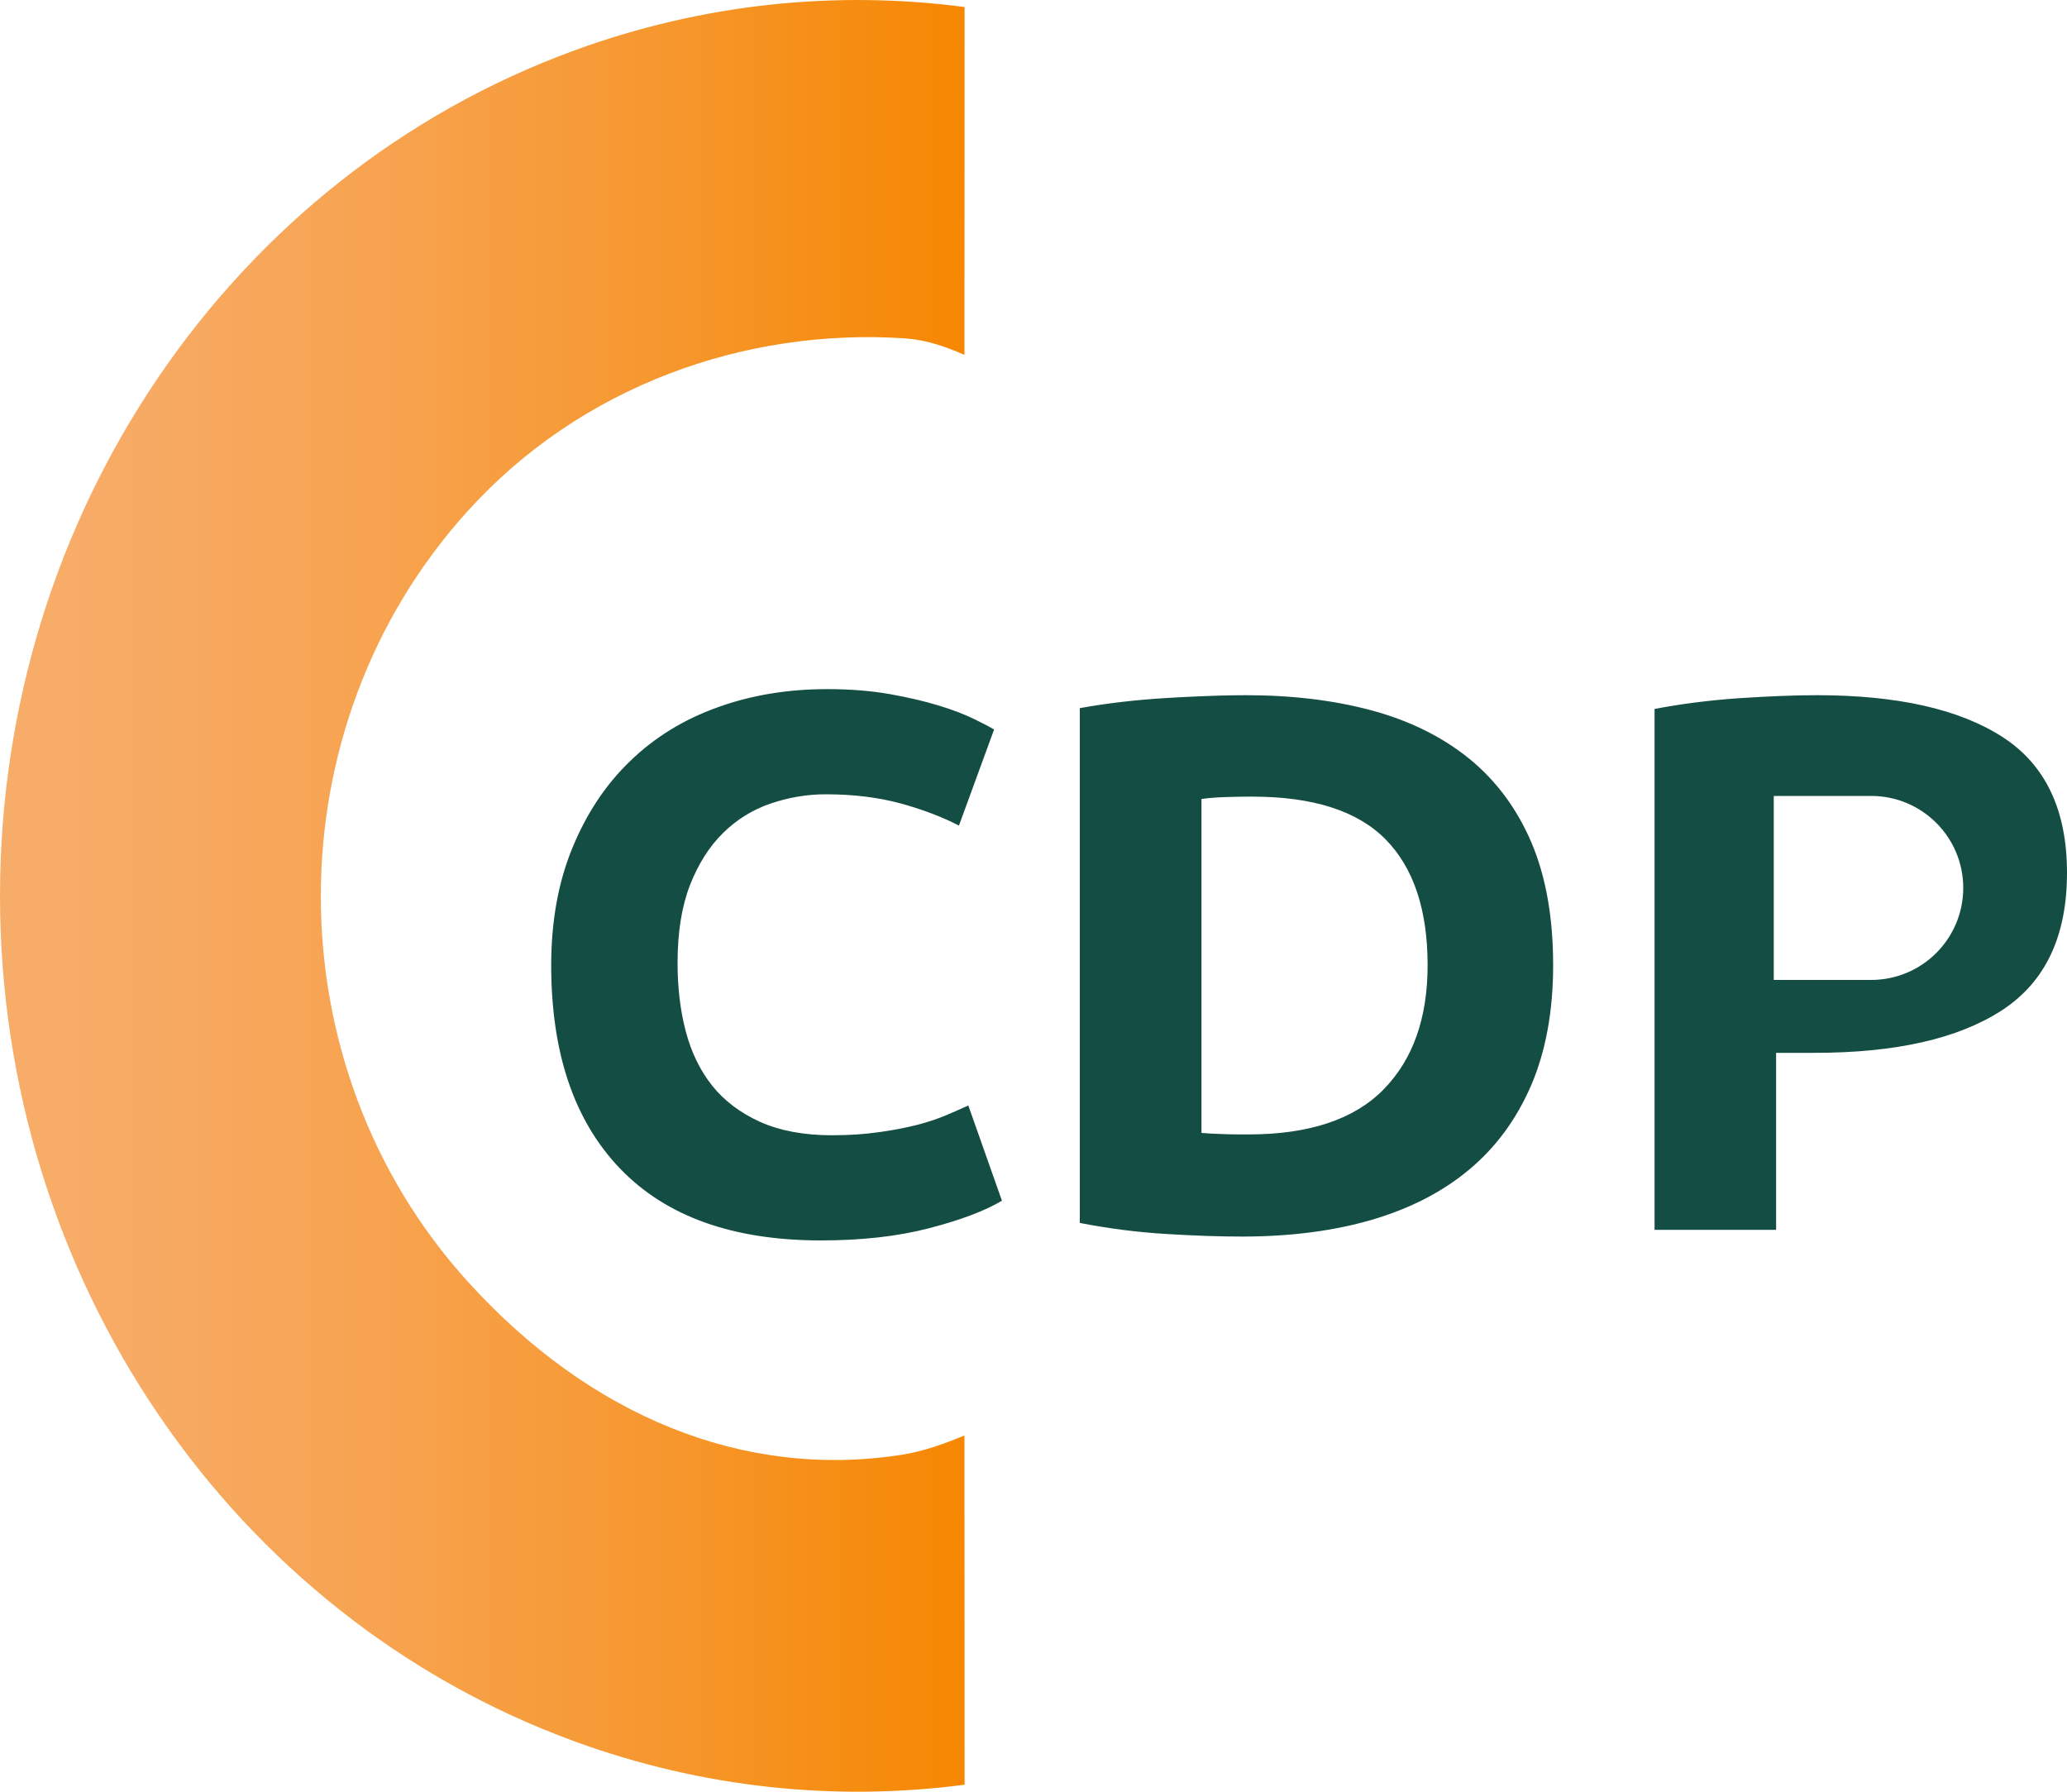 <?xml version="1.0" encoding="UTF-8"?>
<svg width="15px" height="13px" viewBox="0 0 15 13" version="1.1" xmlns="http://www.w3.org/2000/svg" xmlns:xlink="http://www.w3.org/1999/xlink">
    <!-- Generator: sketchtool 61 (101010) - https://sketch.com -->
    <title>1341872B-A4E4-4E75-8BF4-2C9A630CE505</title>
    <desc>Created with sketchtool.</desc>
    <defs>
        <linearGradient x1="0.01%" y1="50.026%" x2="100%" y2="50.026%" id="linearGradient-1">
            <stop stop-color="#F7AD6A" offset="0%"></stop>
            <stop stop-color="#F7AA63" offset="16%"></stop>
            <stop stop-color="#F7A350" offset="39%"></stop>
            <stop stop-color="#F69830" offset="67%"></stop>
            <stop stop-color="#F68804" offset="98%"></stop>
            <stop stop-color="#F68701" offset="100%"></stop>
        </linearGradient>
    </defs>
    <g id="Page-1" stroke="none" stroke-width="1" fill="none" fill-rule="evenodd">
        <g id="CDP-Fav-Icon" transform="translate(0, -1)" fill-rule="nonzero">
            <g id="Group-Copy-2" transform="translate(0, 1)">
                <path d="M4.168,0.366 C5.097,0.026 6.065,-0.072 7,0.051 L6.999,2.575 C6.859,2.513 6.716,2.465 6.568,2.455 C5.406,2.378 4.216,2.8 3.394,3.708 C1.973,5.276 1.973,7.73 3.394,9.298 C4.277,10.273 5.394,10.735 6.545,10.555 C6.698,10.531 6.848,10.478 6.999,10.415 L7,12.949 C6.065,13.072 5.097,12.974 4.168,12.634 C1.671,11.722 -6.76399078e-16,9.262 0,6.5 C6.76399078e-16,3.738 1.671,1.278 4.168,0.366 Z" id="Combined-Shape-Copy-2" fill="url(#linearGradient-1)"></path>
                <path d="M6.003,5 C6.169,5 6.32,5.012 6.456,5.036 C6.592,5.06 6.71,5.088 6.812,5.119 C6.914,5.15 6.999,5.183 7.067,5.216 L7.109,5.237 C7.156,5.26 7.191,5.279 7.214,5.293 L6.959,5.99 C6.839,5.928 6.698,5.874 6.538,5.83 C6.377,5.786 6.195,5.763 5.992,5.763 C5.856,5.763 5.723,5.786 5.593,5.83 C5.463,5.874 5.348,5.945 5.248,6.043 C5.148,6.141 5.068,6.267 5.007,6.422 C4.947,6.577 4.917,6.765 4.917,6.986 C4.917,7.163 4.936,7.328 4.976,7.481 C5.016,7.634 5.08,7.766 5.168,7.877 C5.257,7.988 5.373,8.075 5.516,8.14 C5.66,8.204 5.833,8.237 6.037,8.237 C6.165,8.237 6.28,8.229 6.382,8.214 C6.484,8.2 6.575,8.182 6.654,8.162 C6.733,8.142 6.803,8.118 6.863,8.093 L6.933,8.063 C6.966,8.048 6.998,8.034 7.027,8.021 L7.271,8.712 C7.146,8.786 6.971,8.852 6.744,8.911 C6.518,8.97 6.256,9 5.958,9 C5.32,9 4.835,8.827 4.501,8.48 C4.167,8.133 4,7.641 4,7.003 C4,6.686 4.051,6.402 4.153,6.154 C4.255,5.905 4.394,5.694 4.572,5.523 C4.749,5.351 4.96,5.221 5.205,5.133 C5.45,5.044 5.716,5 6.003,5 Z M9.042,5.044 C9.377,5.044 9.682,5.081 9.956,5.155 C10.229,5.229 10.464,5.345 10.66,5.503 C10.856,5.662 11.007,5.865 11.113,6.112 C11.218,6.359 11.271,6.656 11.271,7.003 C11.271,7.335 11.218,7.624 11.113,7.871 C11.007,8.118 10.857,8.323 10.663,8.485 C10.469,8.648 10.232,8.769 9.953,8.851 C9.674,8.932 9.36,8.972 9.013,8.972 C8.855,8.972 8.67,8.966 8.459,8.953 C8.248,8.94 8.04,8.913 7.836,8.873 L7.836,5.138 C8.04,5.101 8.252,5.077 8.473,5.064 L8.581,5.058 C8.756,5.049 8.91,5.044 9.042,5.044 Z M13.184,5.044 C13.768,5.044 14.217,5.145 14.53,5.346 C14.843,5.547 15,5.876 15,6.333 C15,6.794 14.842,7.127 14.525,7.332 C14.208,7.537 13.755,7.639 13.167,7.639 L12.889,7.639 L12.889,8.923 L12.007,8.923 L12.007,5.144 C12.199,5.107 12.403,5.081 12.618,5.066 C12.833,5.052 13.021,5.044 13.184,5.044 Z M9.087,5.78 C9.027,5.78 8.964,5.781 8.9,5.783 C8.836,5.785 8.776,5.789 8.719,5.797 L8.719,8.22 C8.761,8.224 8.809,8.226 8.863,8.228 L8.922,8.23 C8.963,8.231 9.008,8.231 9.059,8.231 C9.5,8.231 9.827,8.122 10.04,7.905 C10.254,7.687 10.36,7.386 10.36,7.003 C10.36,6.601 10.258,6.296 10.055,6.09 C9.851,5.883 9.528,5.78 9.087,5.78 Z M13.579,5.775 L12.872,5.775 L12.872,7.11 L13.579,7.11 C13.948,7.11 14.247,6.811 14.247,6.442 C14.247,6.074 13.948,5.775 13.579,5.775 L13.579,5.775 Z" id="Combined-Shape" fill="#144D43"></path>
            </g>
        </g>
    </g>
</svg>